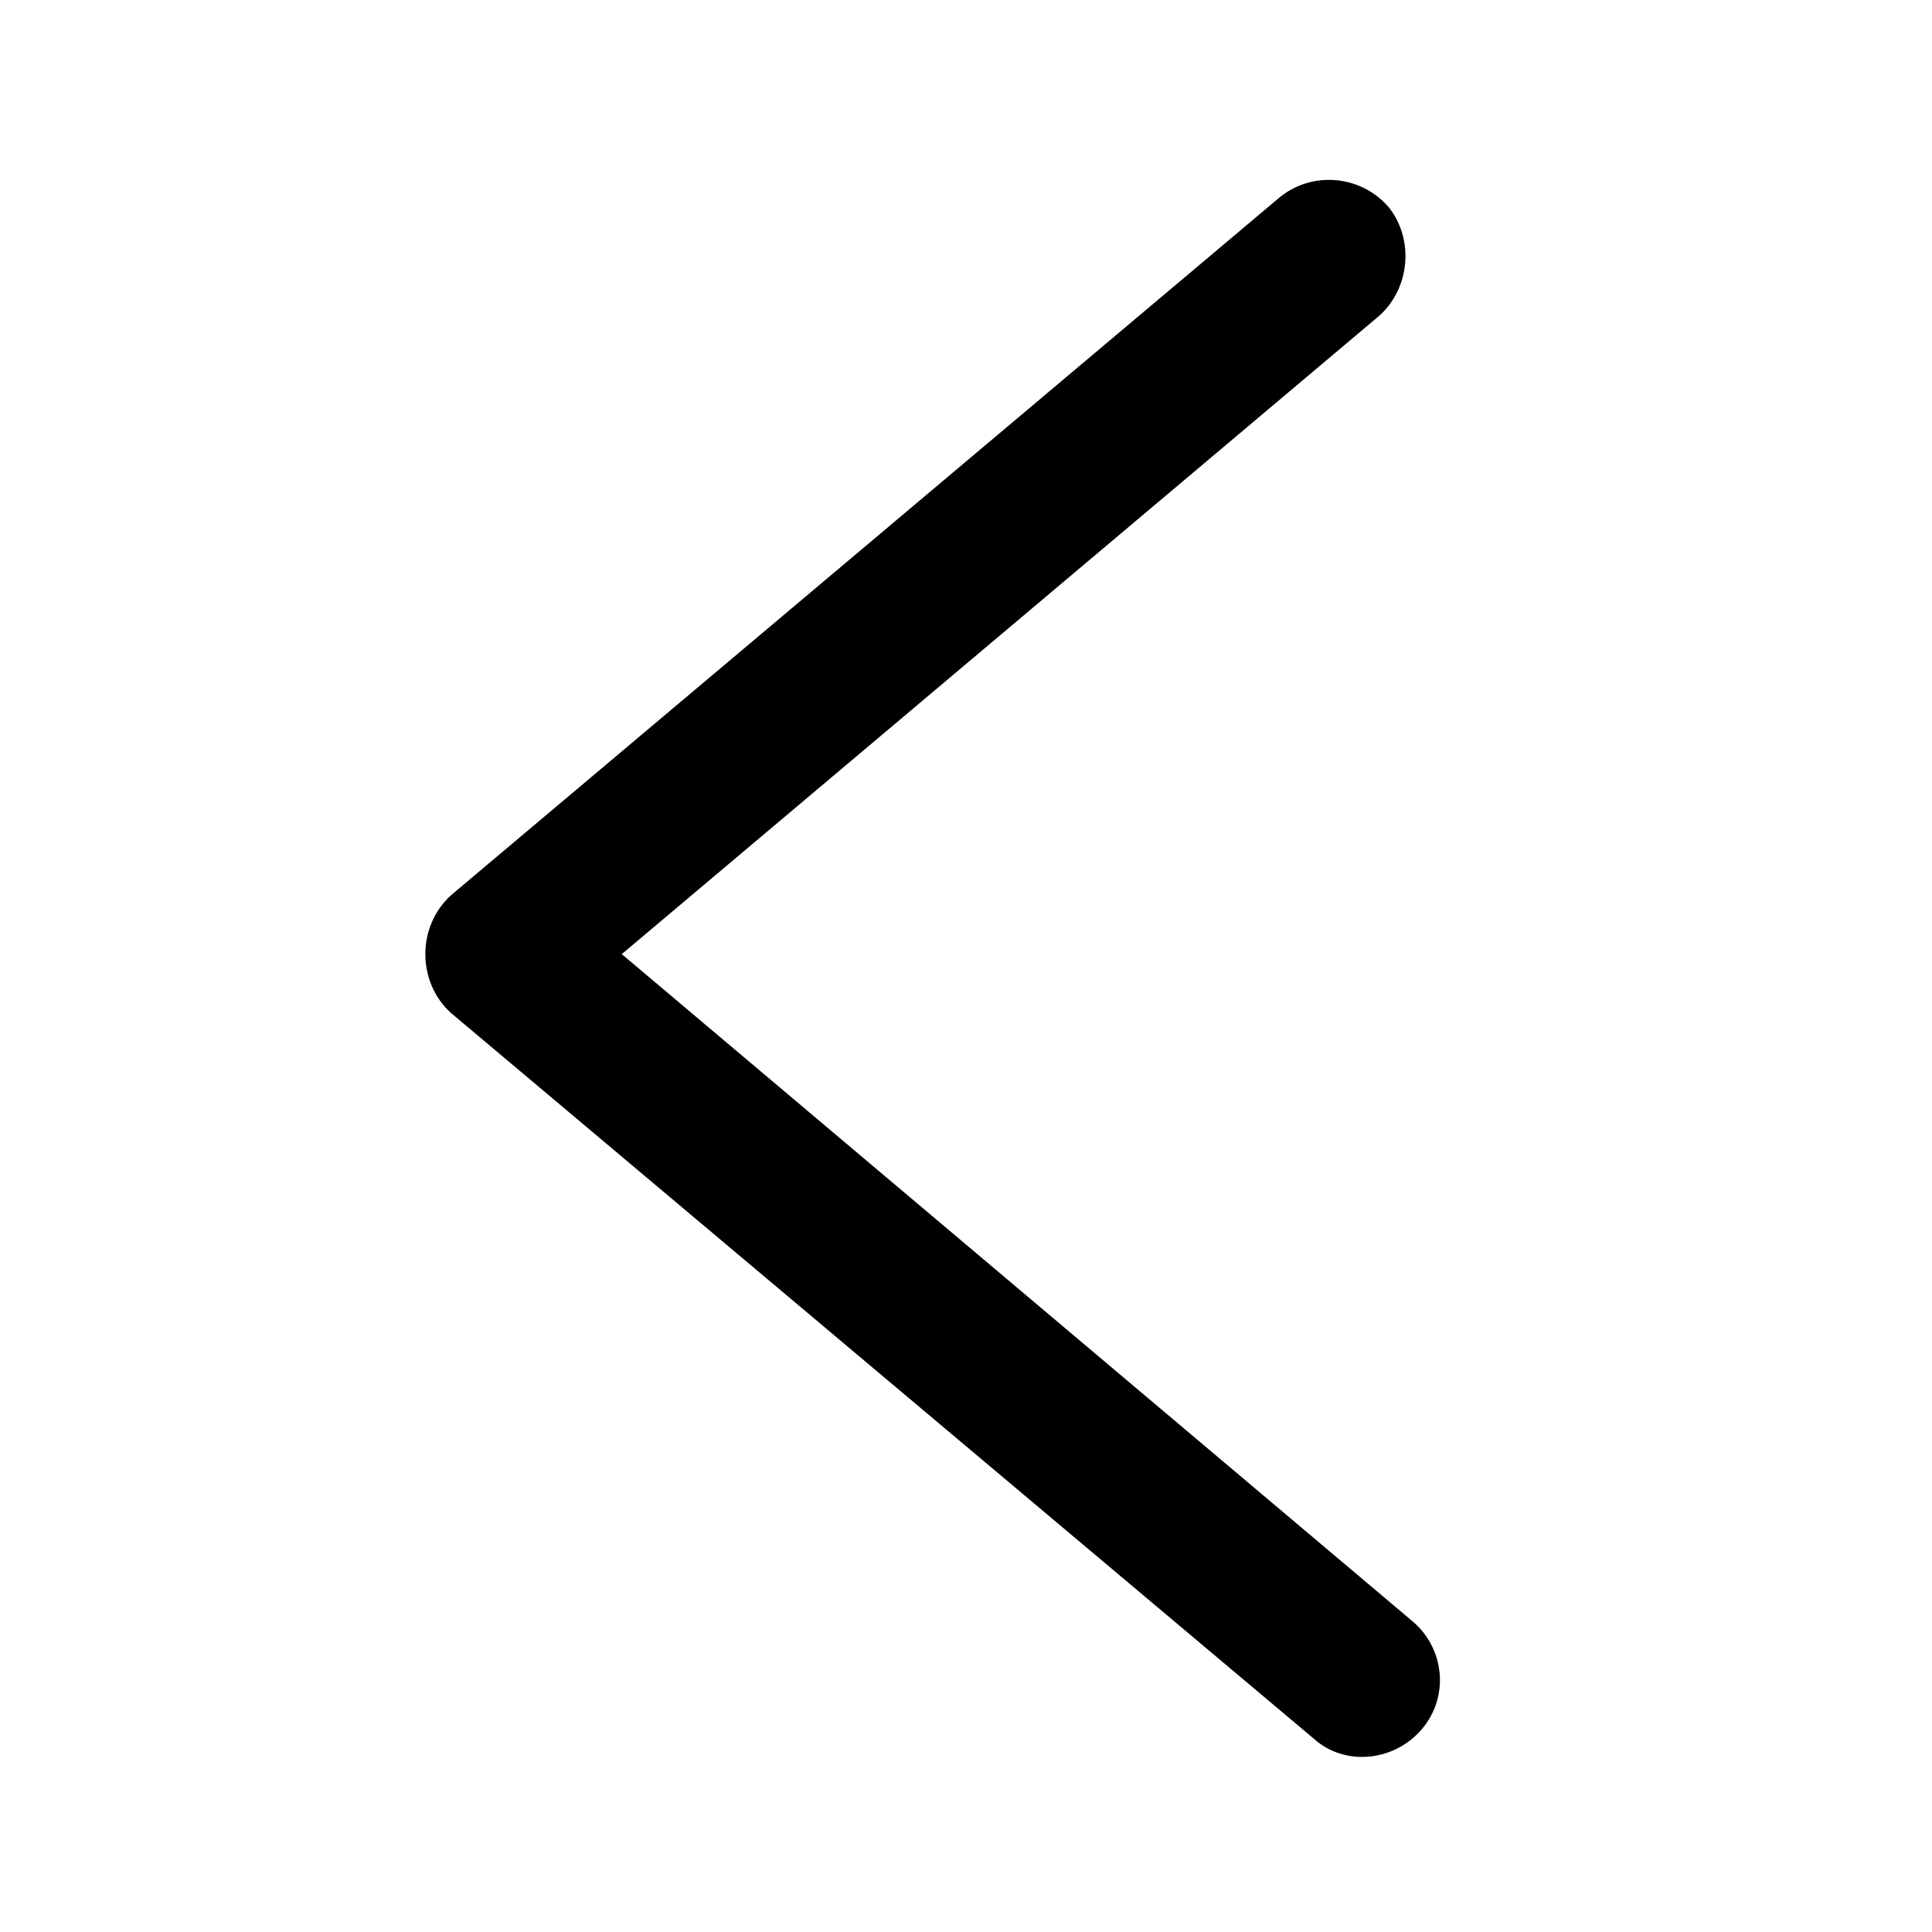 <?xml version="1.0" encoding="UTF-8" standalone="no"?>
<!DOCTYPE svg PUBLIC "-//W3C//DTD SVG 1.1//EN" "http://www.w3.org/Graphics/SVG/1.1/DTD/svg11.dtd">
<svg width="100%" height="100%" viewBox="0 0 32 32" version="1.1" xmlns="http://www.w3.org/2000/svg" xmlns:xlink="http://www.w3.org/1999/xlink" xml:space="preserve" xmlns:serif="http://www.serif.com/" style="fill-rule:evenodd;clip-rule:evenodd;stroke-linejoin:round;stroke-miterlimit:2;">
    <g transform="matrix(1,0,0,1,-68,0)">
        <g id="Atras" transform="matrix(1.067,0,0,1.067,68,0)">
            <rect x="0" y="0" width="30" height="30" style="fill:none;"/>
            <g transform="matrix(3.63,0,0,3.059,-5949.32,-2897.14)">
                <path d="M1644.4,948.092L1640.86,951.63C1640.79,951.705 1640.75,951.814 1640.75,951.929C1640.75,952.044 1640.79,952.154 1640.86,952.228L1644.55,955.911C1644.68,956.05 1644.89,956.029 1645.01,955.864C1645.13,955.699 1645.11,955.452 1644.97,955.313L1641.59,951.929C1641.59,951.929 1644.83,948.689 1644.83,948.689C1644.96,948.55 1644.98,948.304 1644.87,948.139C1644.75,947.974 1644.54,947.953 1644.4,948.092Z"/>
            </g>
        </g>
    </g>
</svg>
